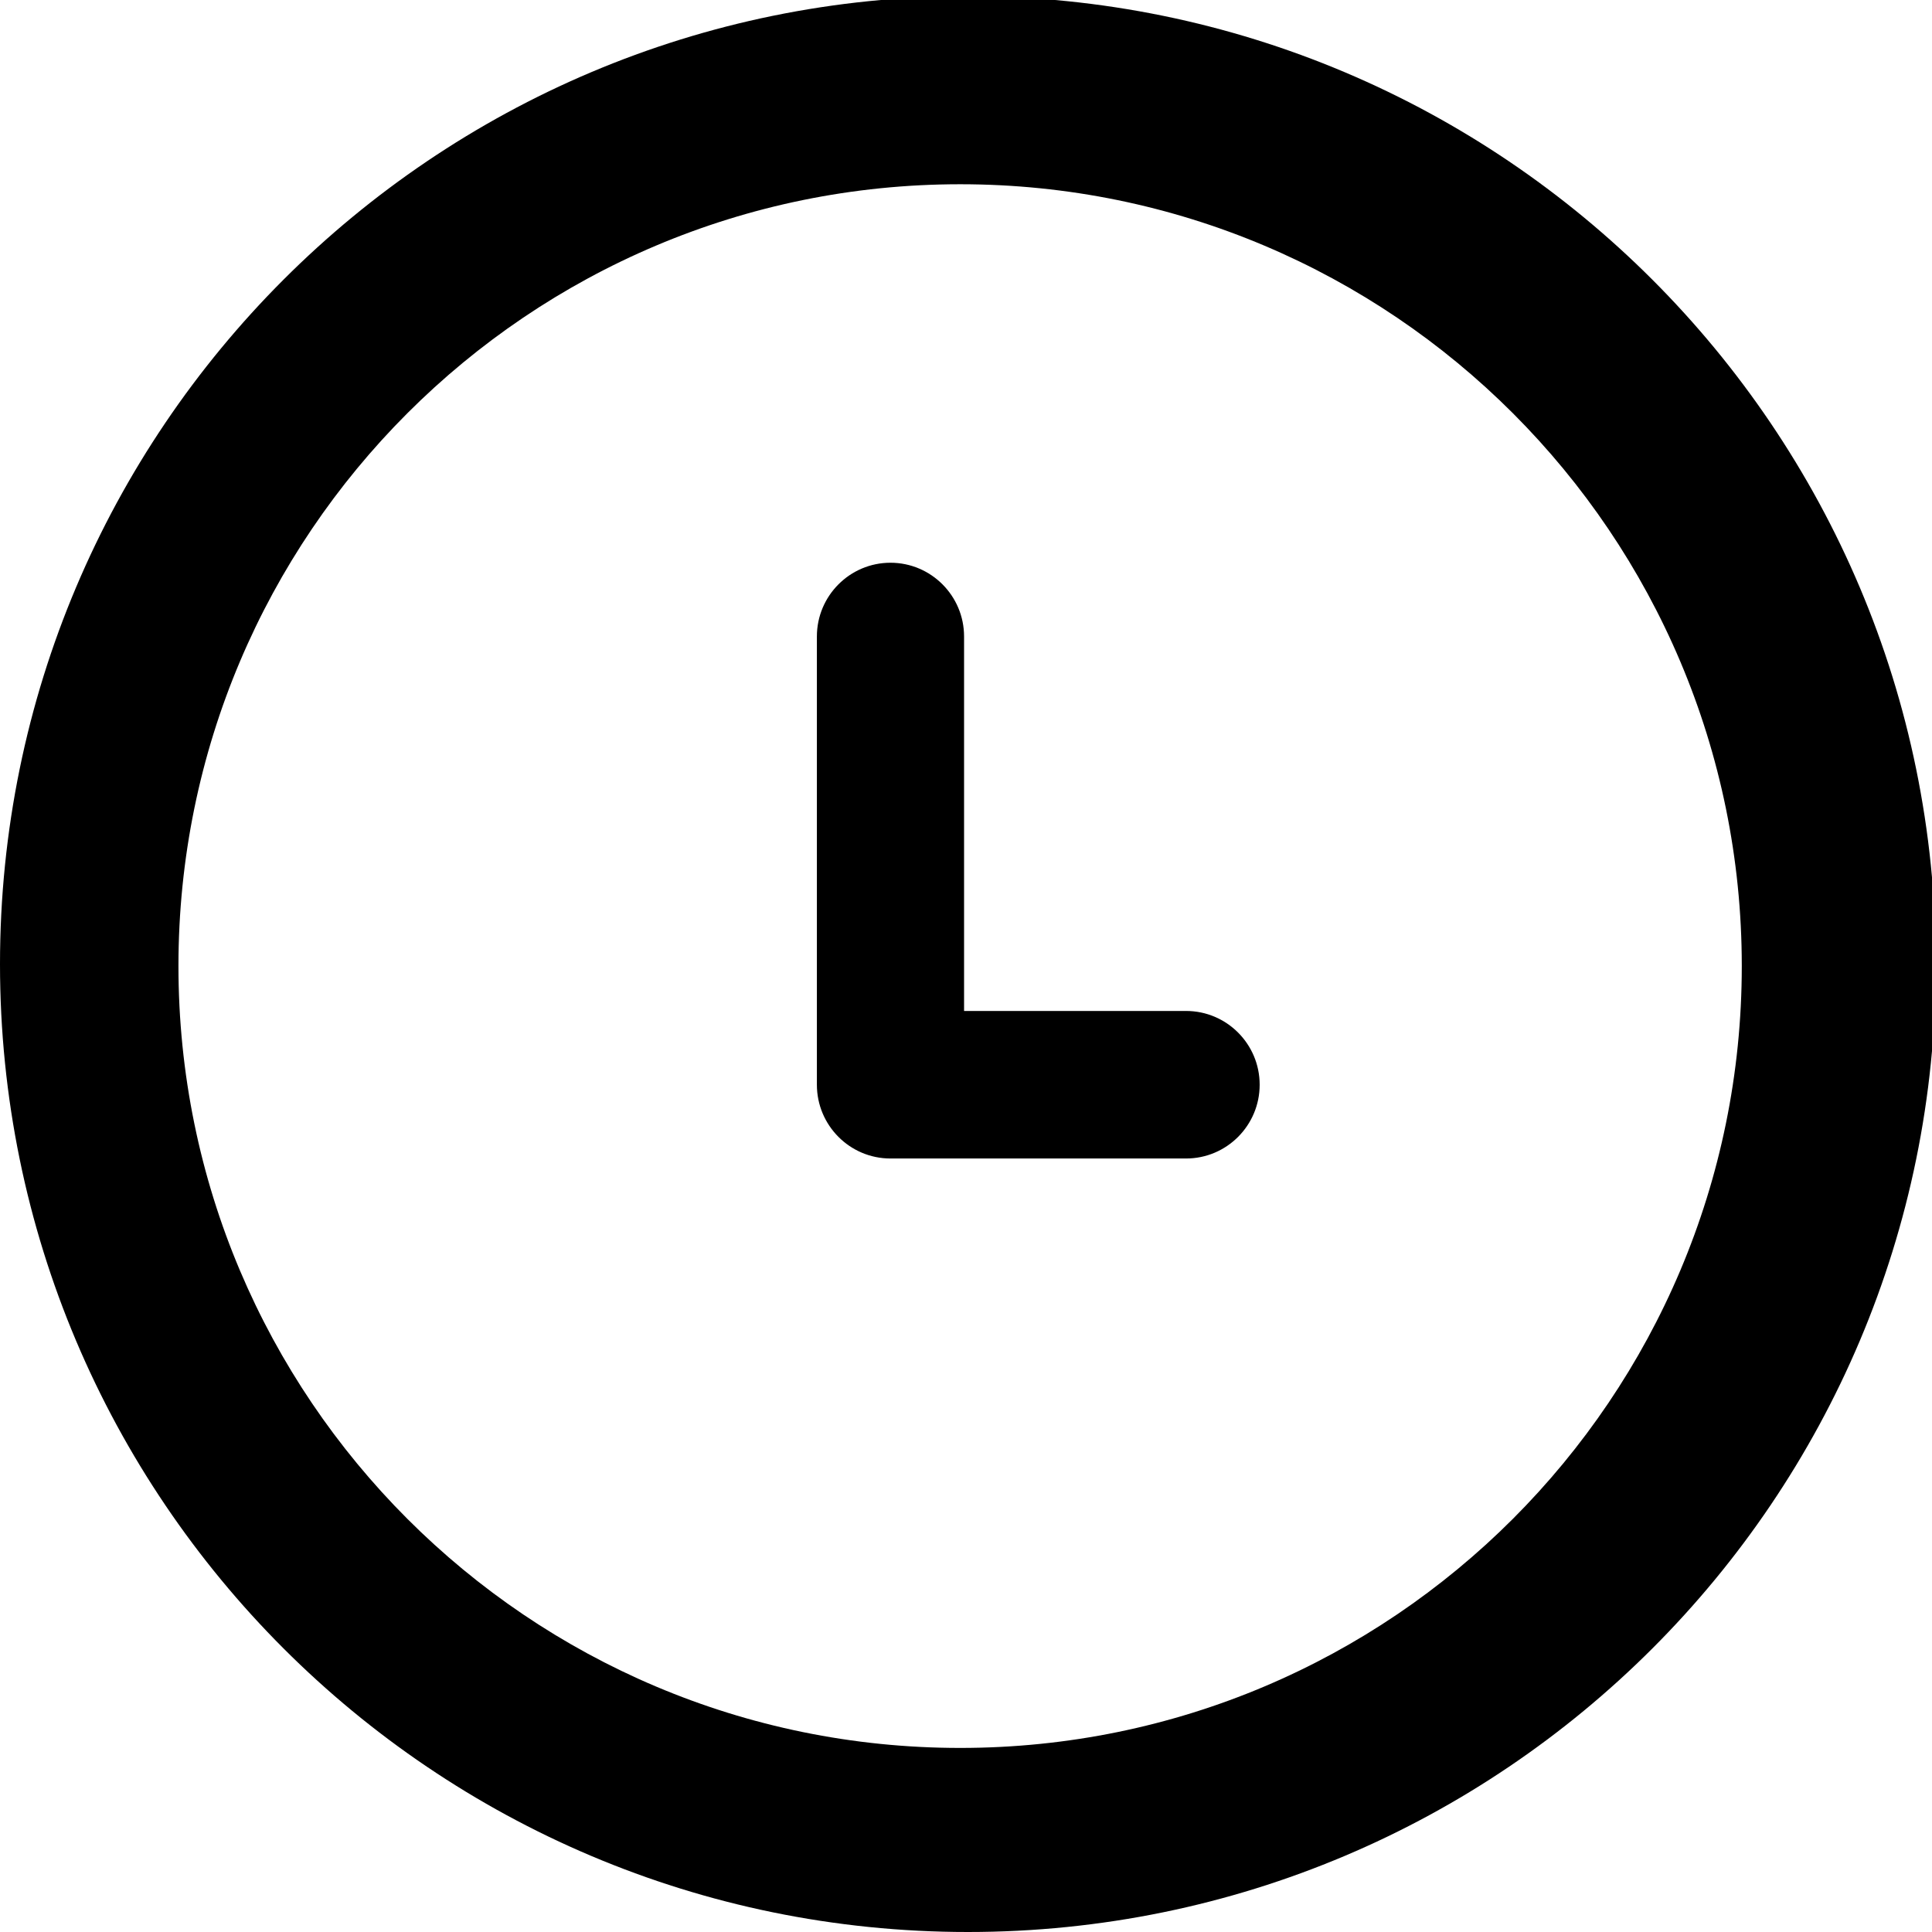 <?xml version="1.0" encoding="utf-8"?>
<!-- Generator: Adobe Illustrator 16.0.0, SVG Export Plug-In . SVG Version: 6.00 Build 0)  -->
<!DOCTYPE svg PUBLIC "-//W3C//DTD SVG 1.1//EN" "http://www.w3.org/Graphics/SVG/1.1/DTD/svg11.dtd">
<svg version="1.1" id="Layer_1" xmlns="http://www.w3.org/2000/svg" xmlns:xlink="http://www.w3.org/1999/xlink" x="0px" y="0px"
	 width="11px" height="11px" viewBox="0 0 11 11" enable-background="new 0 0 11 11" xml:space="preserve">
<g>
	<path d="M5.511-0.022C2.468-0.022,0,2.445,0,5.489C0,8.532,2.468,11,5.511,11c3.044,0,5.511-2.468,5.511-5.511
		C11.021,2.445,8.555-0.022,5.511-0.022z M5.467,9.952c-2.458,0-4.451-1.993-4.451-4.452s1.993-4.451,4.451-4.451
		s4.45,1.993,4.45,4.451S7.925,9.952,5.467,9.952z M6.753,5.756H5.489V3.624c0-0.232-0.188-0.42-0.419-0.42s-0.419,0.188-0.419,0.42
		v2.552c0,0.231,0.187,0.42,0.419,0.42h1.683c0.231,0,0.419-0.188,0.419-0.42C7.172,5.944,6.984,5.756,6.753,5.756z"/>
</g>
</svg>

